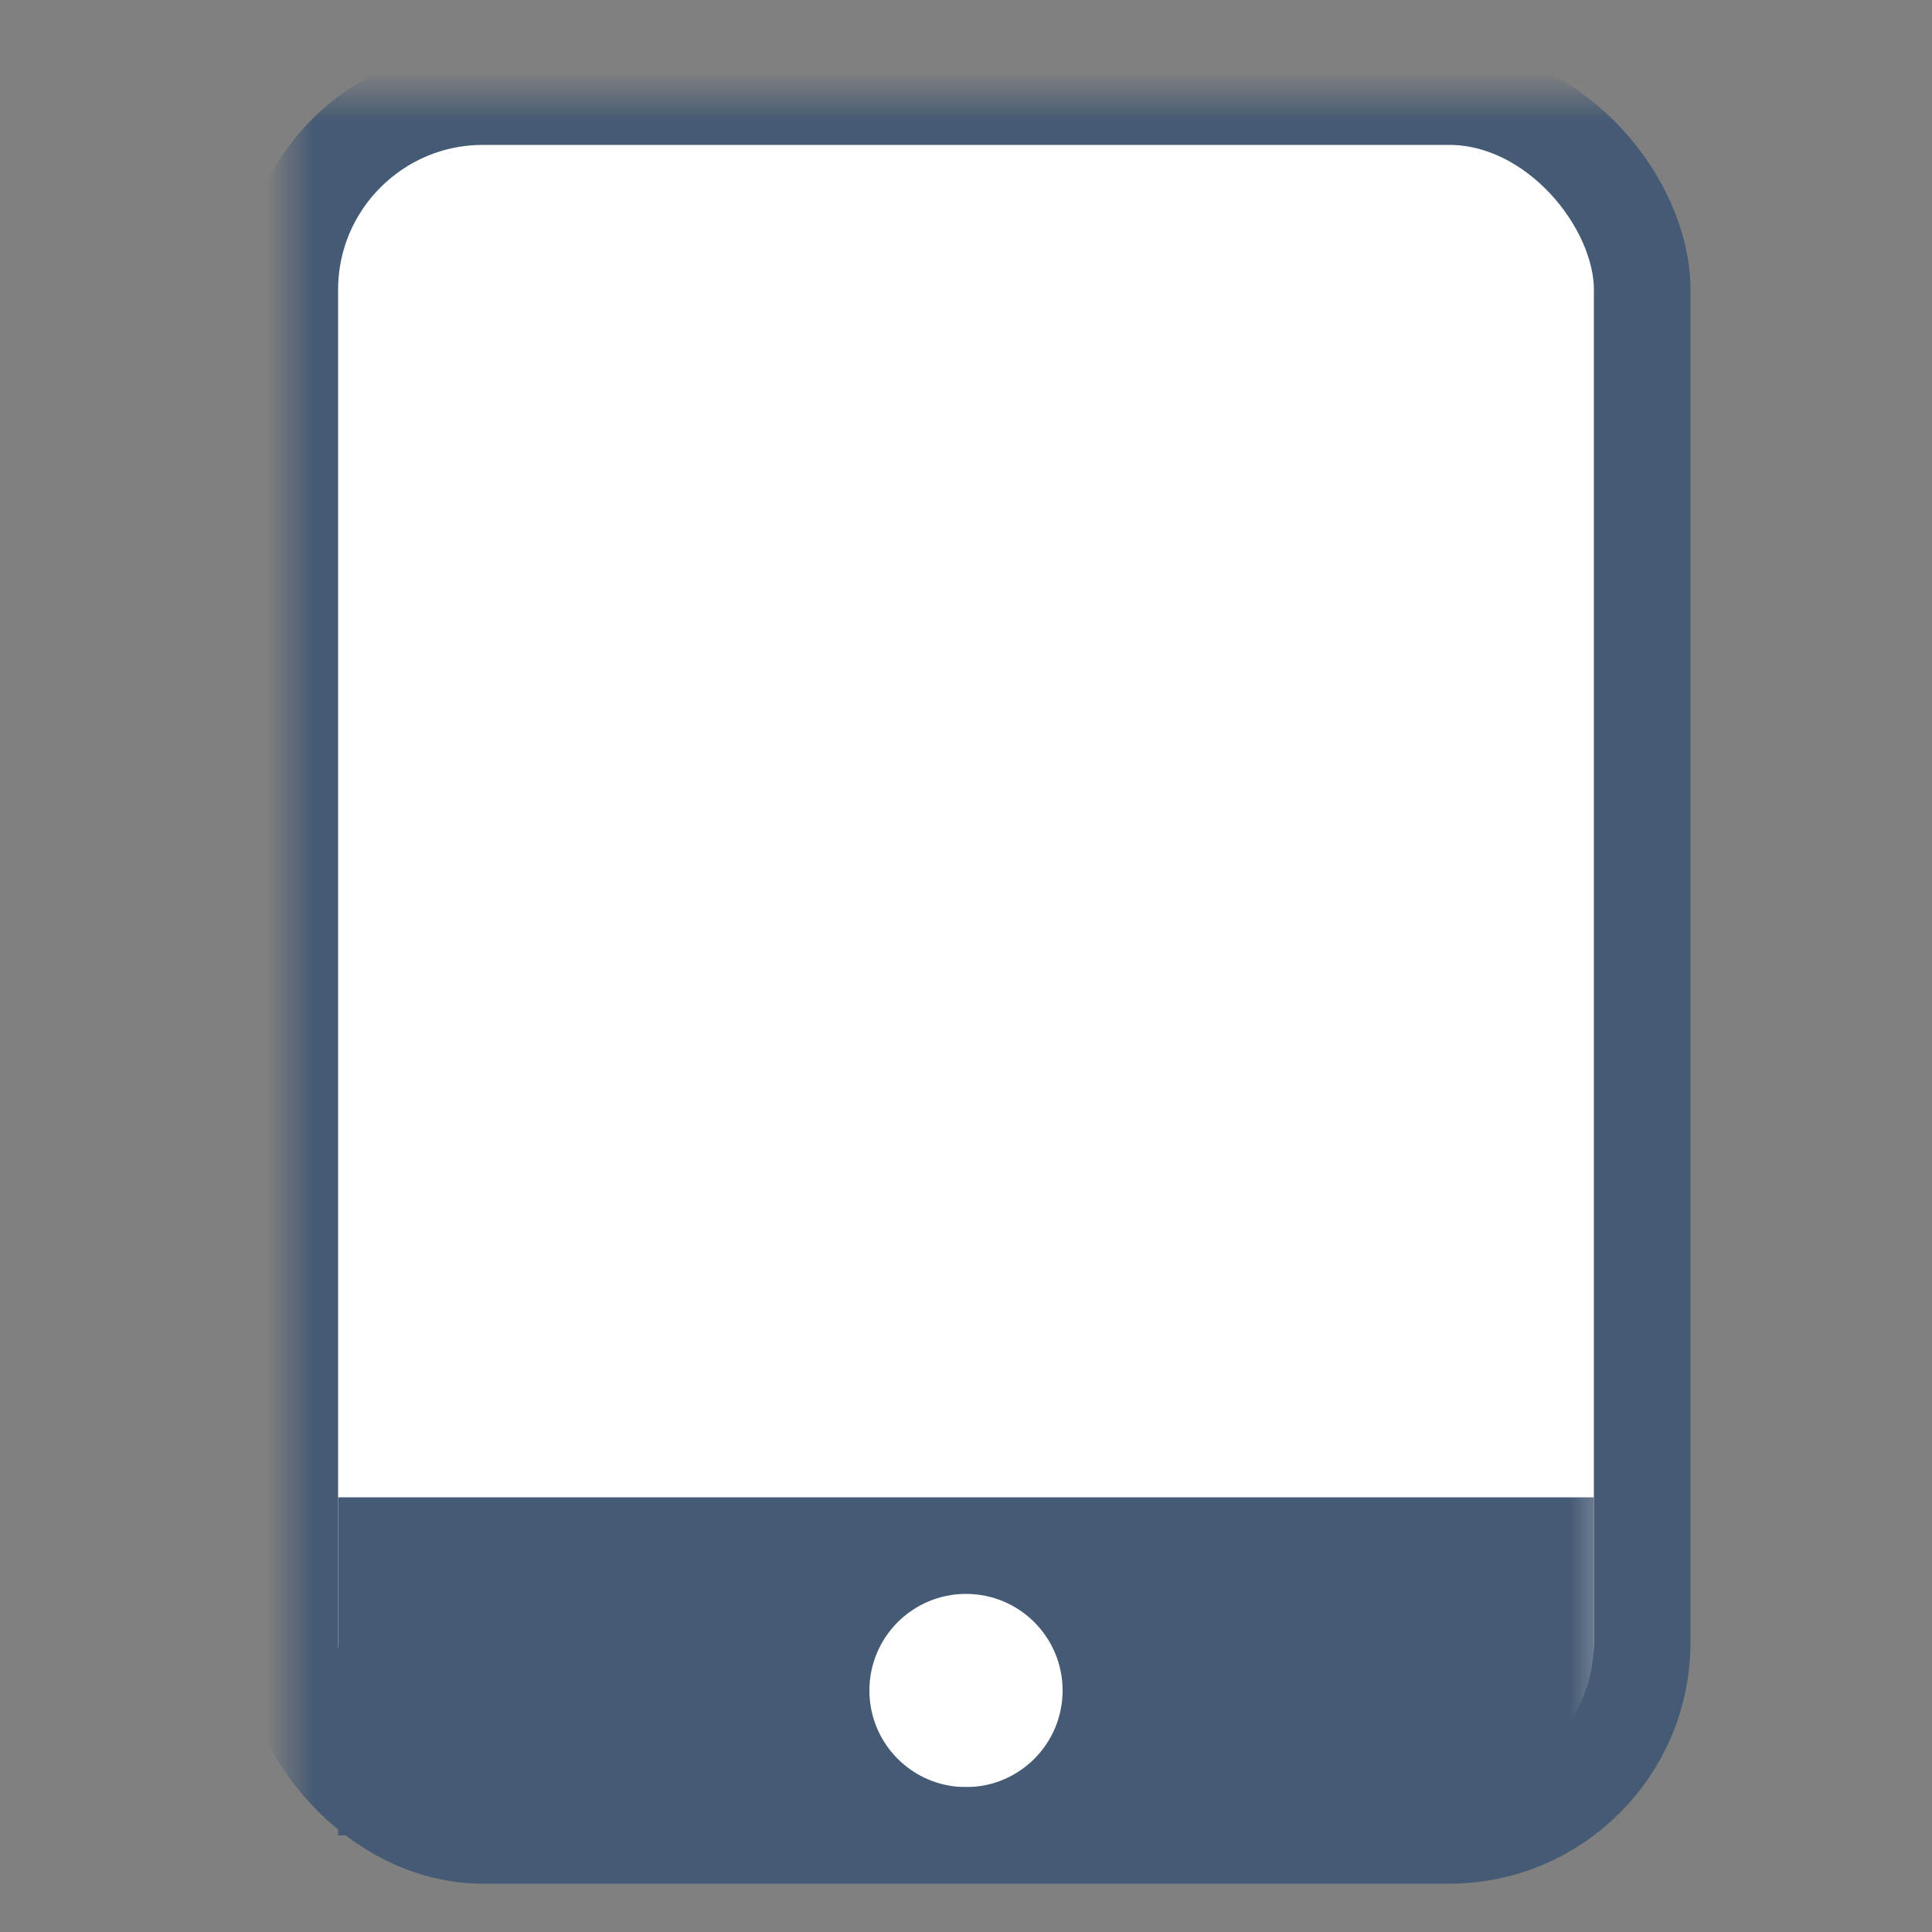 <?xml version="1.0" encoding="UTF-8"?>
<svg width="40px" height="40px" viewBox="0 0 40 40" version="1.1" xmlns="http://www.w3.org/2000/svg" xmlns:xlink="http://www.w3.org/1999/xlink">
    <rect x="0" y="0" width="40" height="40" fill="#808080" stroke="none"/>
    <title>pad</title>
    <defs>
        <rect id="path-1" x="0" y="0" width="40" height="40"></rect>
    </defs>
    <g id="山东移动" stroke="none" stroke-width="1" fill="none" fill-rule="evenodd">
        <g id="图标合集" transform="translate(-360, -520)">
            <g id="编组-13" transform="translate(360, 520)">
                <mask id="mask-2" fill="white">
                    <use xlink:href="#path-1"></use>
                </mask>
                <g id="蒙版" opacity="0.2"></g>
                <rect id="形状结合备份-4" stroke="#455A74" stroke-width="2" fill="#FFFFFF" mask="url(#mask-2)" x="6" y="2" width="28" height="36" rx="4"></rect>
                <path d="M33,31 L33,38 L7,38 L7,31 L33,31 Z M20,33 C18.895,33 18,33.895 18,35 C18,36.105 18.895,37 20,37 C21.105,37 22,36.105 22,35 C22,33.895 21.105,33 20,33 Z" id="形状结合" fill="#455A74" mask="url(#mask-2)"></path>
            </g>
        </g>
    </g>
</svg>